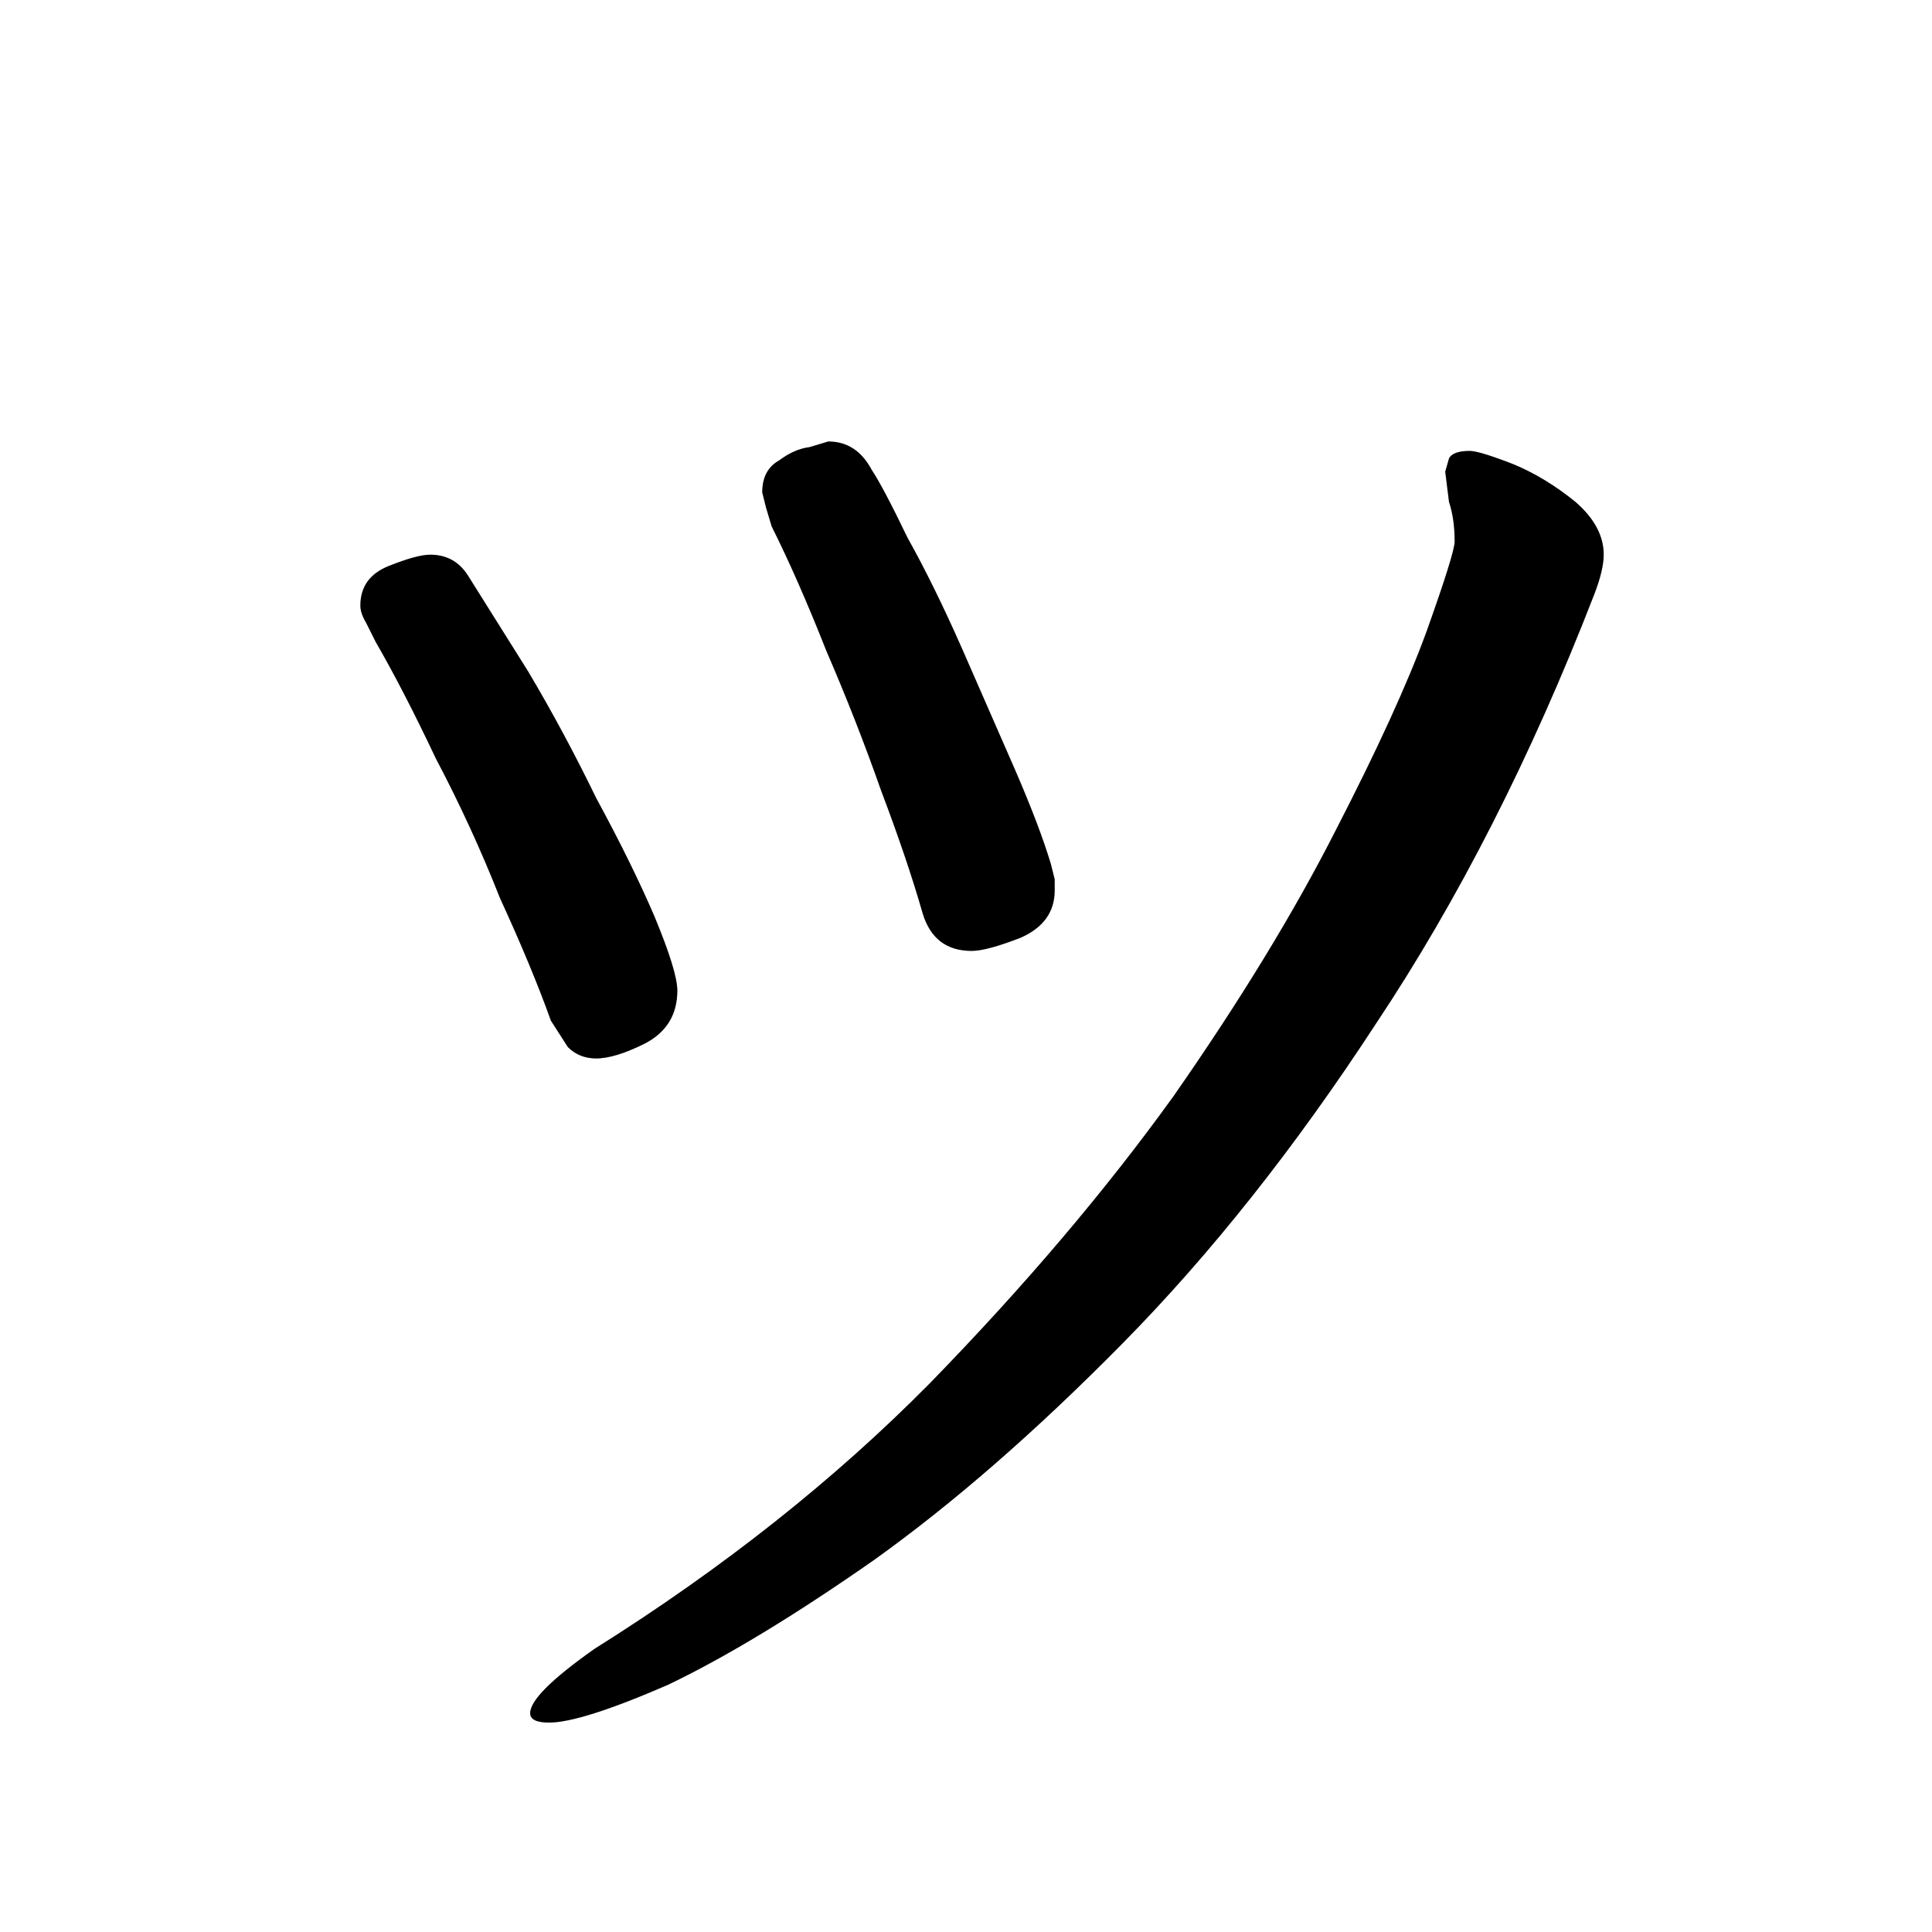 <svg xmlns="http://www.w3.org/2000/svg" version="2" viewBox="0 0 1024 1024" data-strokesvg="ツ">
  <defs>
    <clipPath id="30c4d">
      <use href="#30c4a"/>
    </clipPath>
    <clipPath id="30c4e">
      <use href="#30c4b"/>
    </clipPath>
    <clipPath id="30c4f">
      <use href="#30c4c"/>
    </clipPath>
  </defs>
  <g data-strokesvg="shadows" style="fill:#ccc">
    <path id="30c4a" d="m292 541 9 14q6 6 15 6 10 0 26-8 17-9 17-28 0-10-12-39-12-28-31-63-17-35-36-67l-32-51q-7-11-20-11-7 0-22 6t-15 21q0 4 3 9l5 10q15 26 32 62 19 36 34 74 17 37 27 65z"/>
    <path id="30c4b" d="M409 279q14 28 29 66 16 37 29 74 14 37 22 65 6 20 26 20 8 0 26-7 18-8 18-25v-6l-2-8q-6-20-19-50l-28-64q-15-34-29-59-13-27-19-36-8-15-23-15l-10 3q-8 1-16 7-9 5-9 17l2 8 3 10z"/>
    <path id="30c4c" d="M291 913q17 0 63-20 46-22 109-66 63-45 132-115 70-71 134-169 66-99 116-228 5-13 5-21 0-15-15-28-16-13-33-20-18-7-23-7-9 0-11 4l-2 7 2 16q3 9 3 21 0 6-15 48-15 41-48 105-33 65-86 141-54 75-129 152-76 77-178 141-34 24-34 34 0 5 10 5z"/>
  </g>
  <g data-strokesvg="strokes" style="stroke:#000;fill:none;stroke-width:128;stroke-linecap:round">
    <path style="--i:0" d="m180 240 131 261" clip-path="url(#30c4d)"/>
    <path style="--i:1" d="m394 178 119 265" clip-path="url(#30c4e)"/>
    <path style="--i:2" d="M743 180c249 214-416 719-416 719" clip-path="url(#30c4f)"/>
  </g>
</svg>
